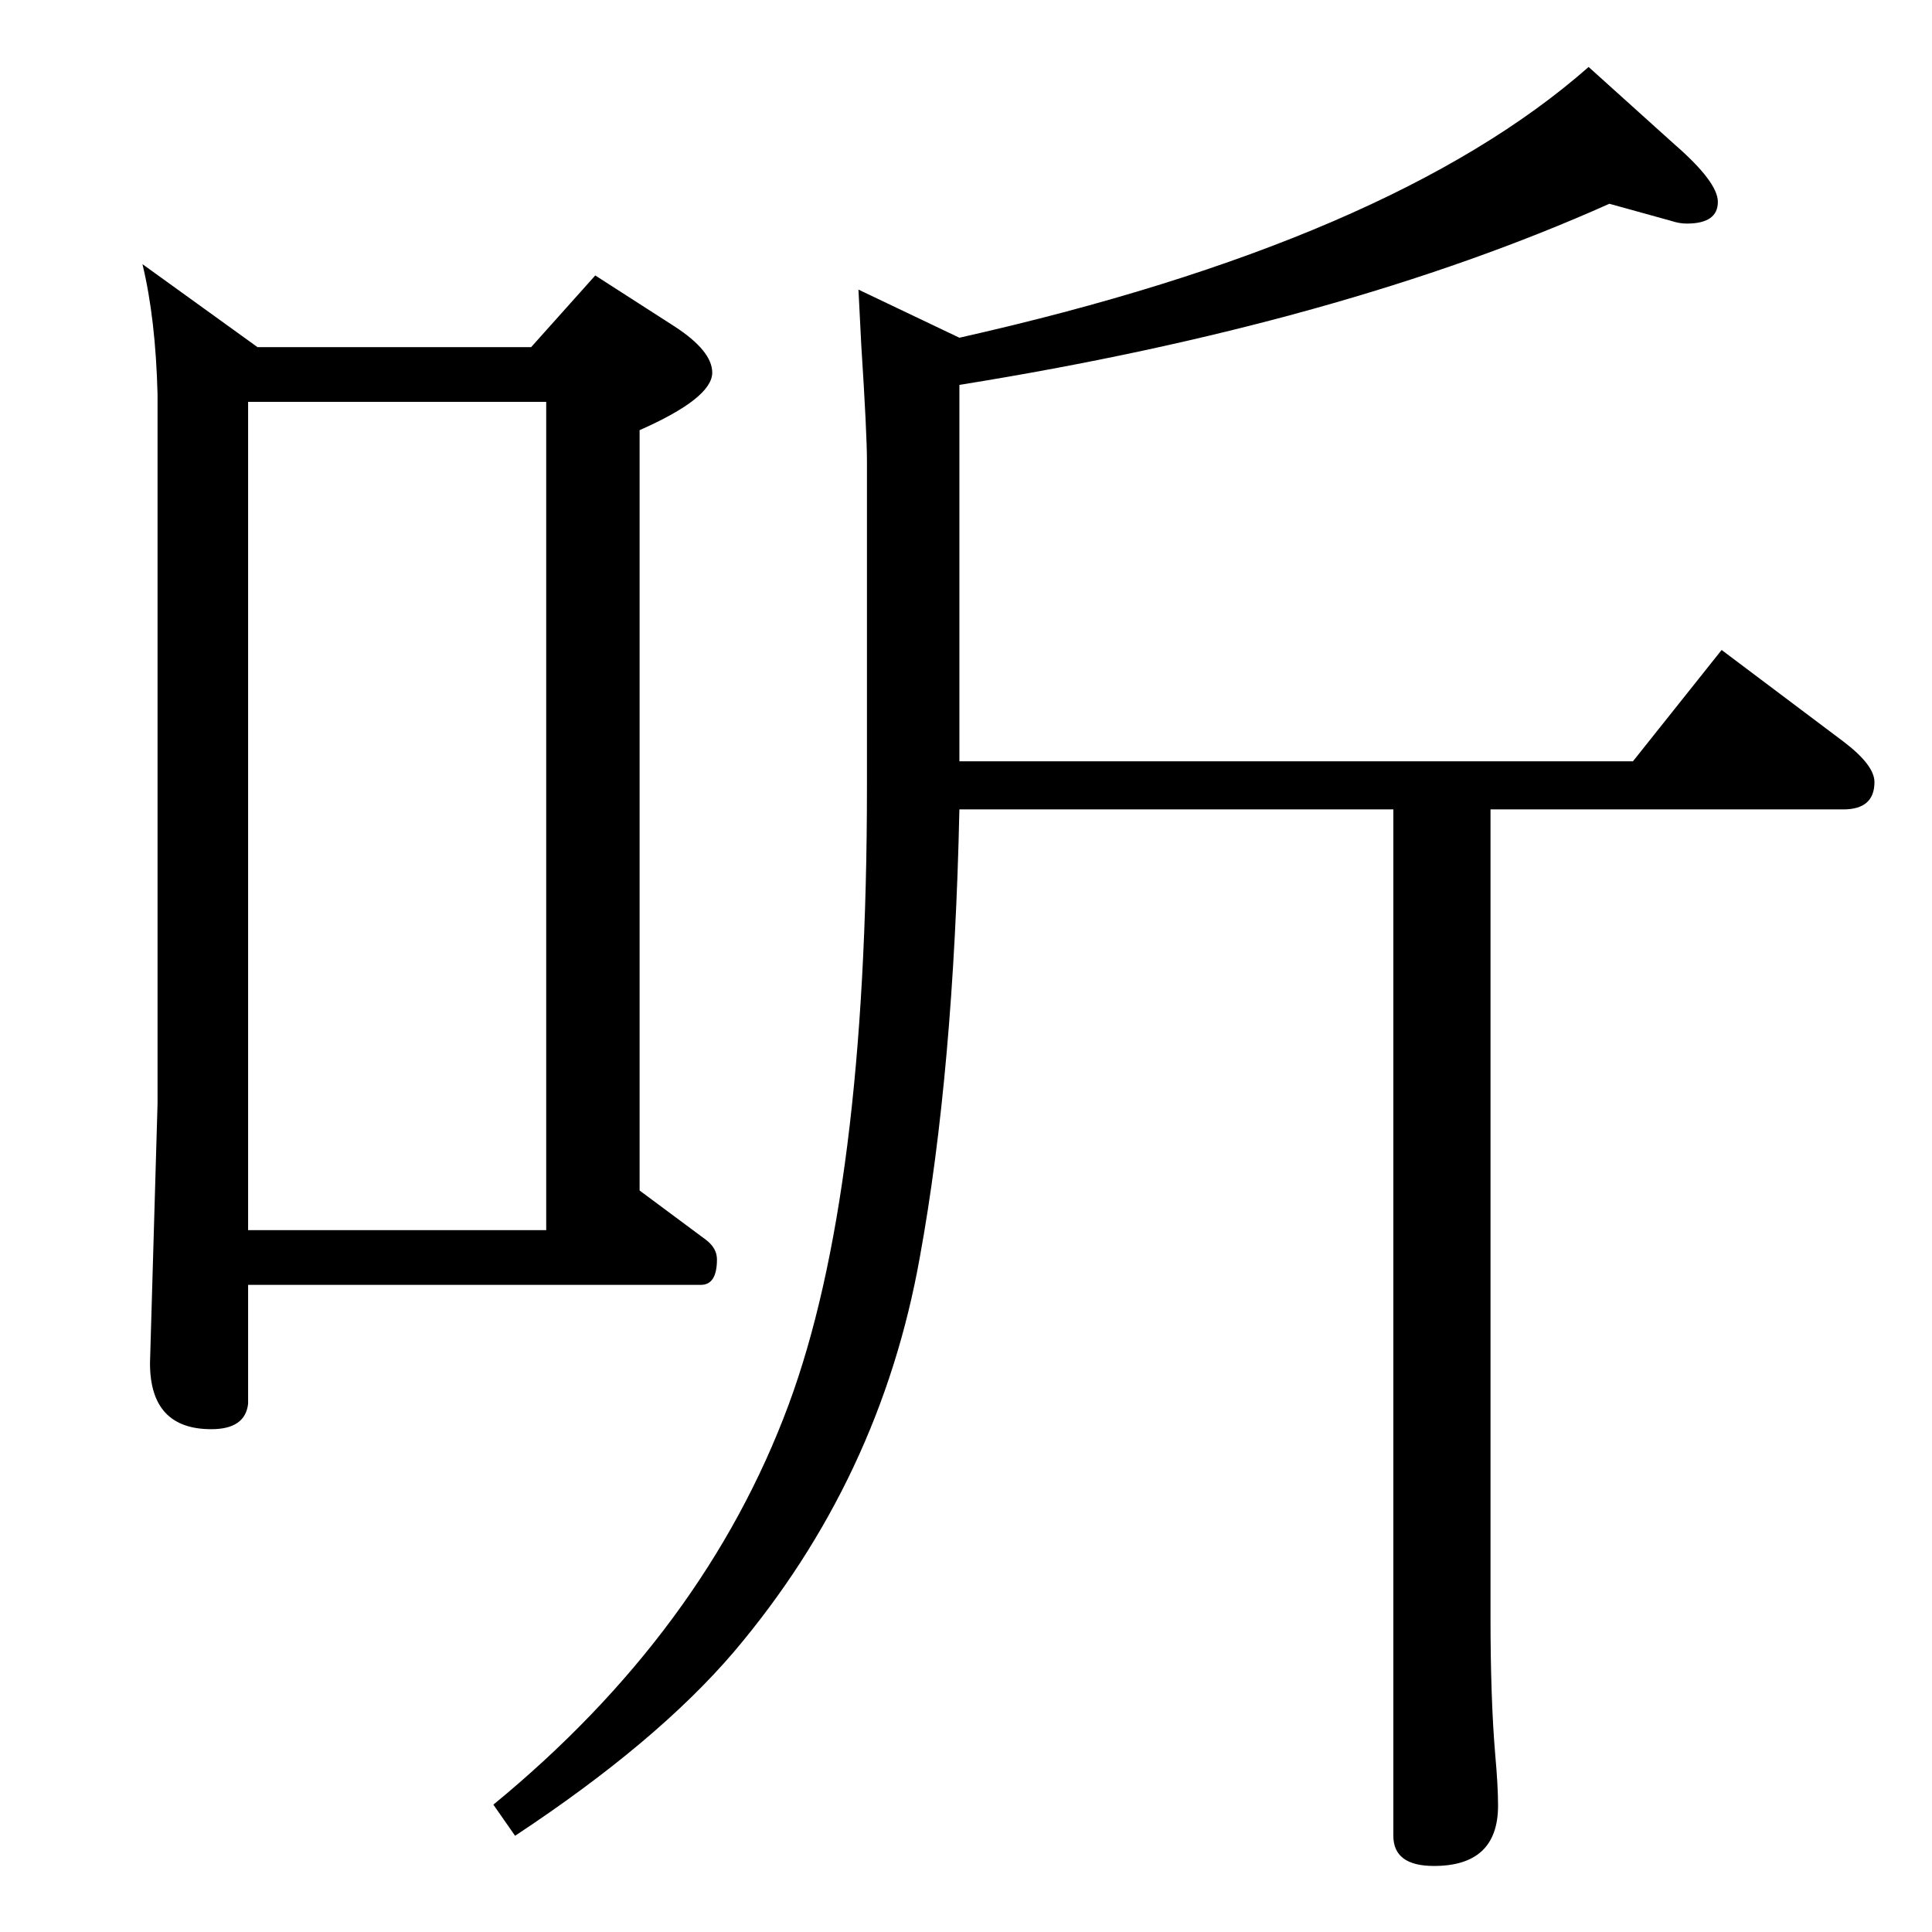 <?xml version="1.0" standalone="no"?>
<!DOCTYPE svg PUBLIC "-//W3C//DTD SVG 1.1//EN" "http://www.w3.org/Graphics/SVG/1.1/DTD/svg11.dtd" >
<svg xmlns="http://www.w3.org/2000/svg" xmlns:xlink="http://www.w3.org/1999/xlink" version="1.1" viewBox="0 -410 2048 2048">
  <g transform="matrix(1 0 0 -1 0 1638)">
   <path fill="currentColor"
d="M151 1768l122 -88h290l68 76l84 -54q40 -26 40 -49q0 -27 -77 -61v-806l70 -52q12 -9 12 -21q0 -27 -17 -27h-480v-126q-3 -27 -39 -27q-65 0 -65 70l8 275v752q-2 80 -16 138zM263 744h316v878h-316v-878zM1706 1832q-284 -127 -689 -192v-399h714l94 118l129 -97
q33 -25 33 -43q0 -29 -33 -29h-374v-856q0 -87 5 -146q3 -33 3 -54q0 -64 -68 -64q-43 0 -43 32v1088h-460q-6 -278 -42 -475q-42 -235 -197 -418q-82 -96 -232 -195l-23 33q224 184 313 424q83 224 83 655v345q0 30 -6 123l-3 59l107 -51q458 103 667 287l91 -82
q46 -40 46 -61q0 -23 -33 -23q-8 0 -17 3z" />
  </g>

</svg>
